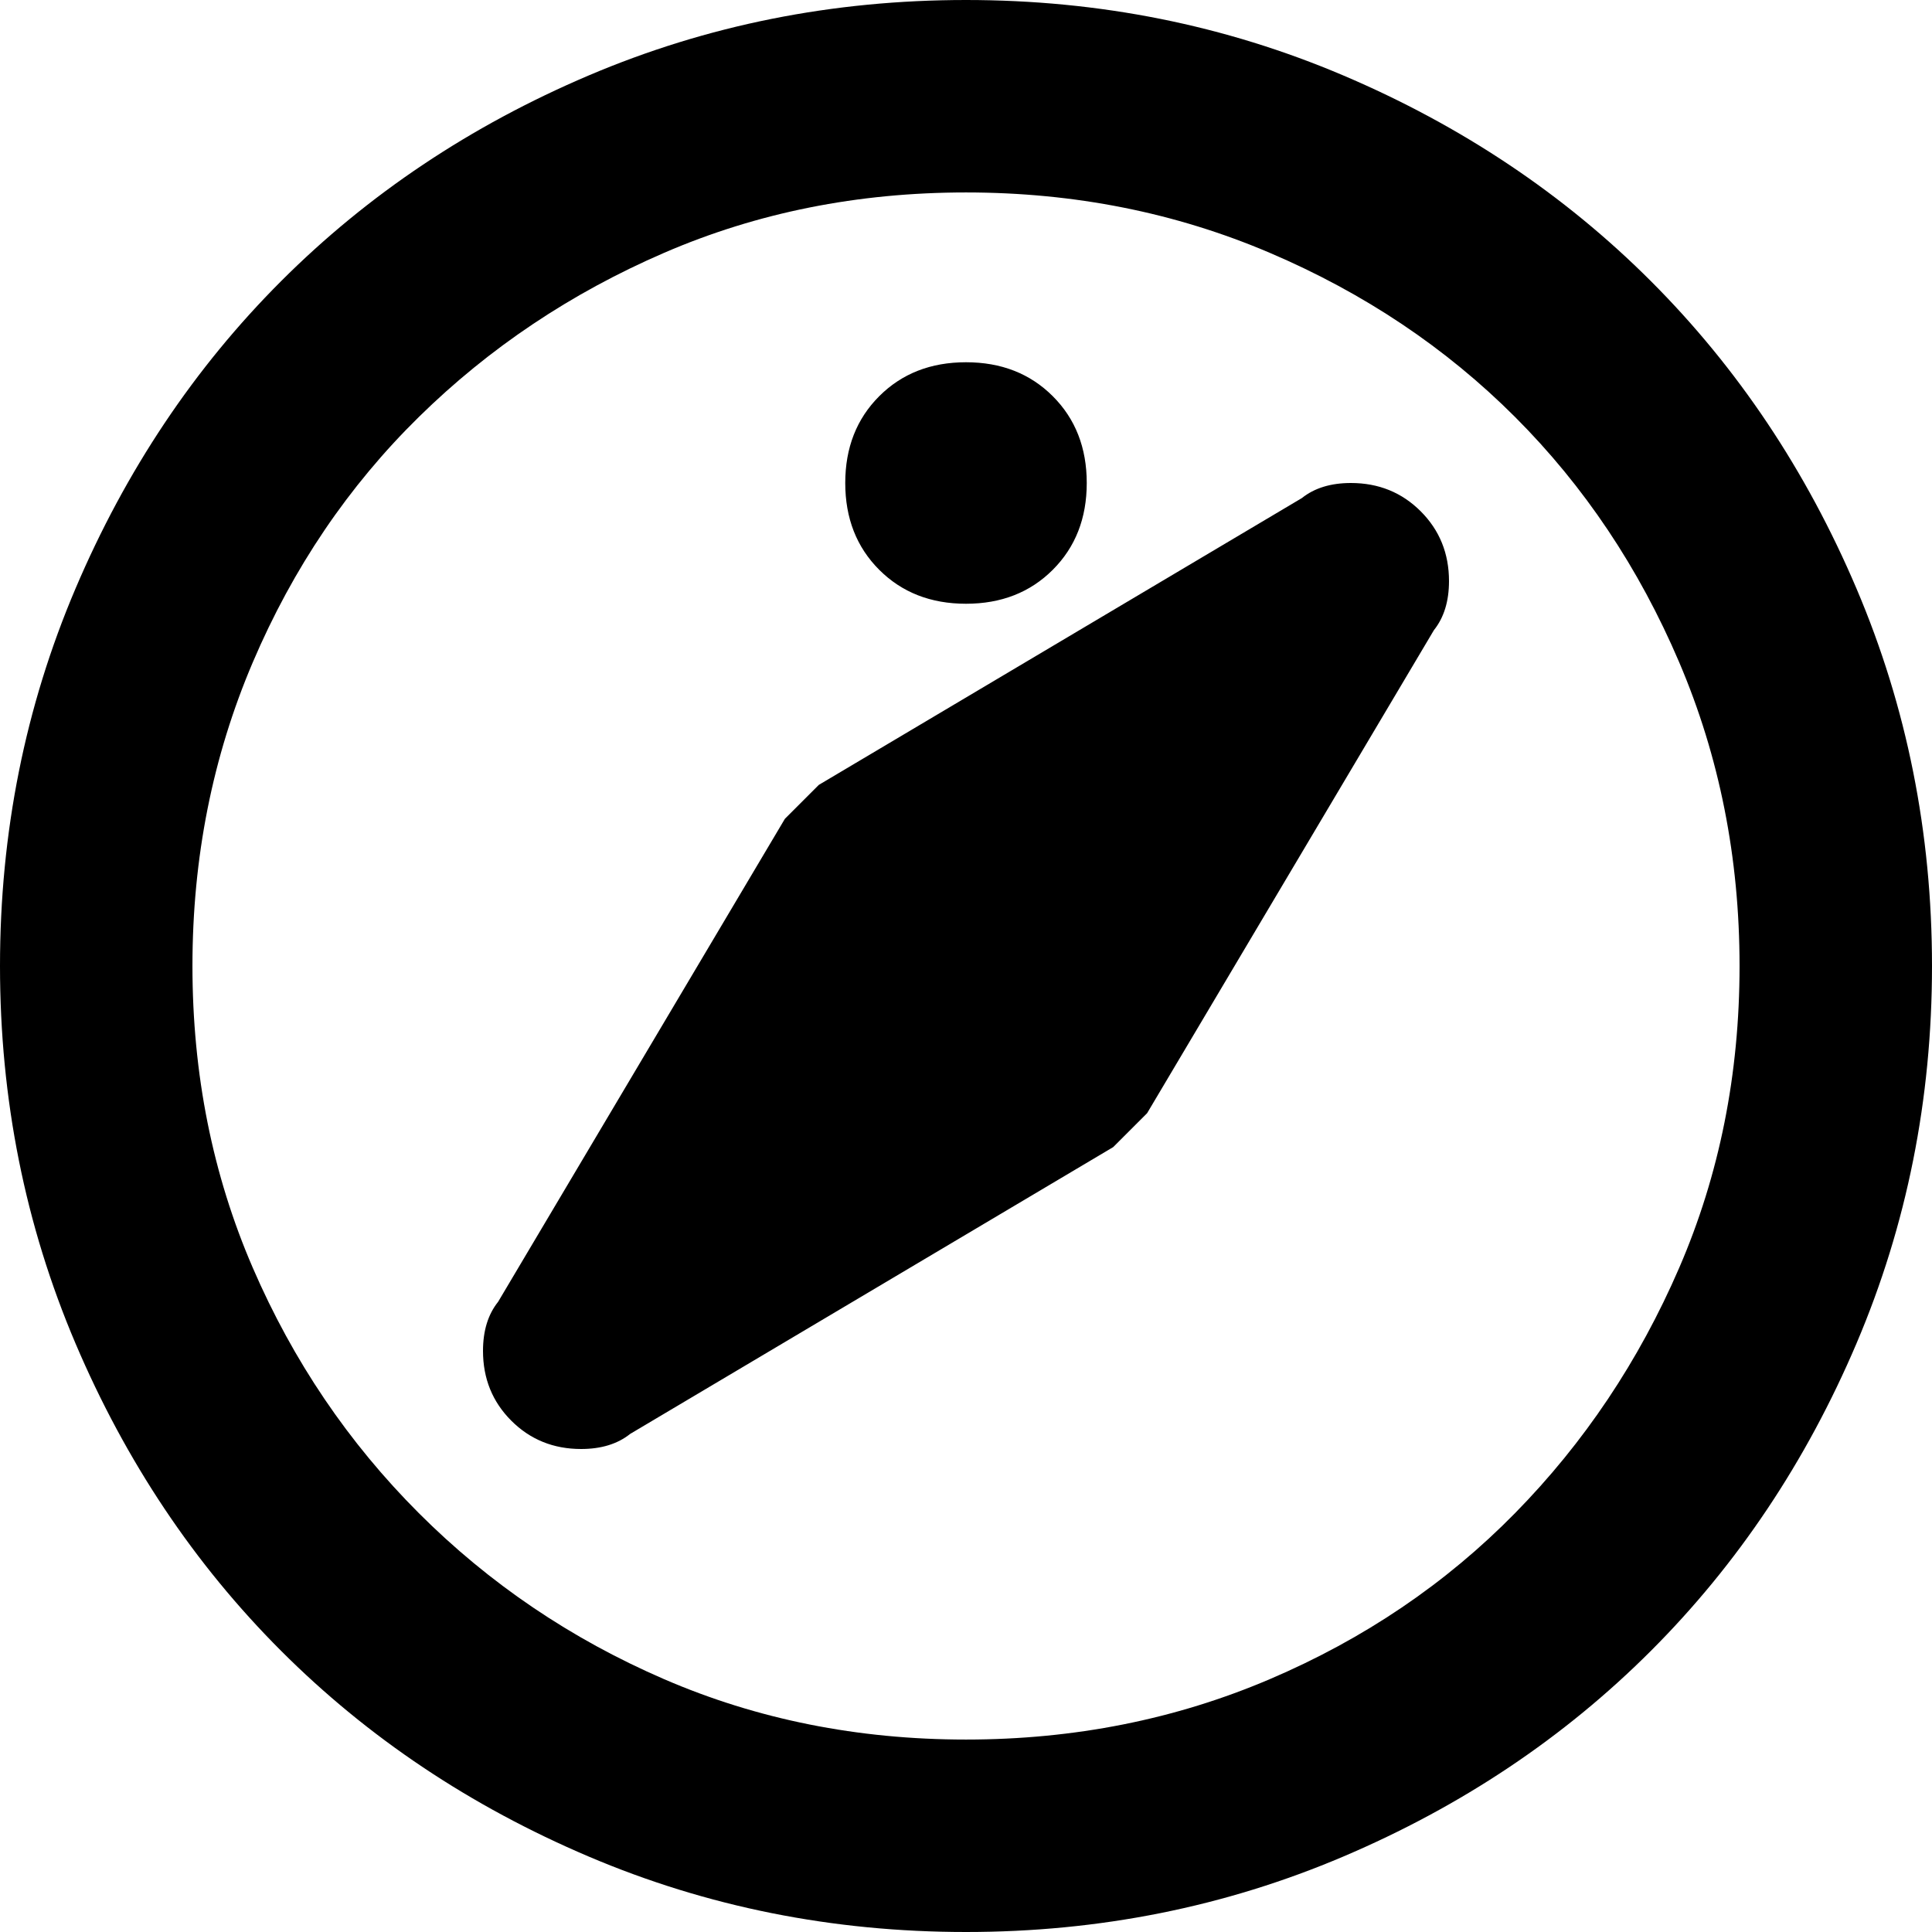 <svg xmlns="http://www.w3.org/2000/svg" viewBox="0 0 512 512">
	<path d="M256 0q53 0 100 20t81.5 54.5T492 156t20 100-20 100-54.5 81.5T356 492t-100 20-100-20-81.5-54.5T20 356 0 256t20-100 54.5-81.5T156 20 256 0zm89 132q5-4 13-4 11 0 18.5 7.5T384 154q0 8-4 13l-76 128-9 9-128 76q-5 4-13 4-11 0-18.5-7.5T128 358q0-8 4-13l76-128 9-9zm-89 28q-14 0-23-9t-9-23 9-23 23-9 23 9 9 23-9 23-23 9zm0 301q43 0 80.5-16t65-44 43.5-65 16-80-16-80.5-43.5-65-65-43.5T256 51t-80 16-65 43.5-44 65T51 256t16 80 44 65 65 44 80 16z"/>
</svg>